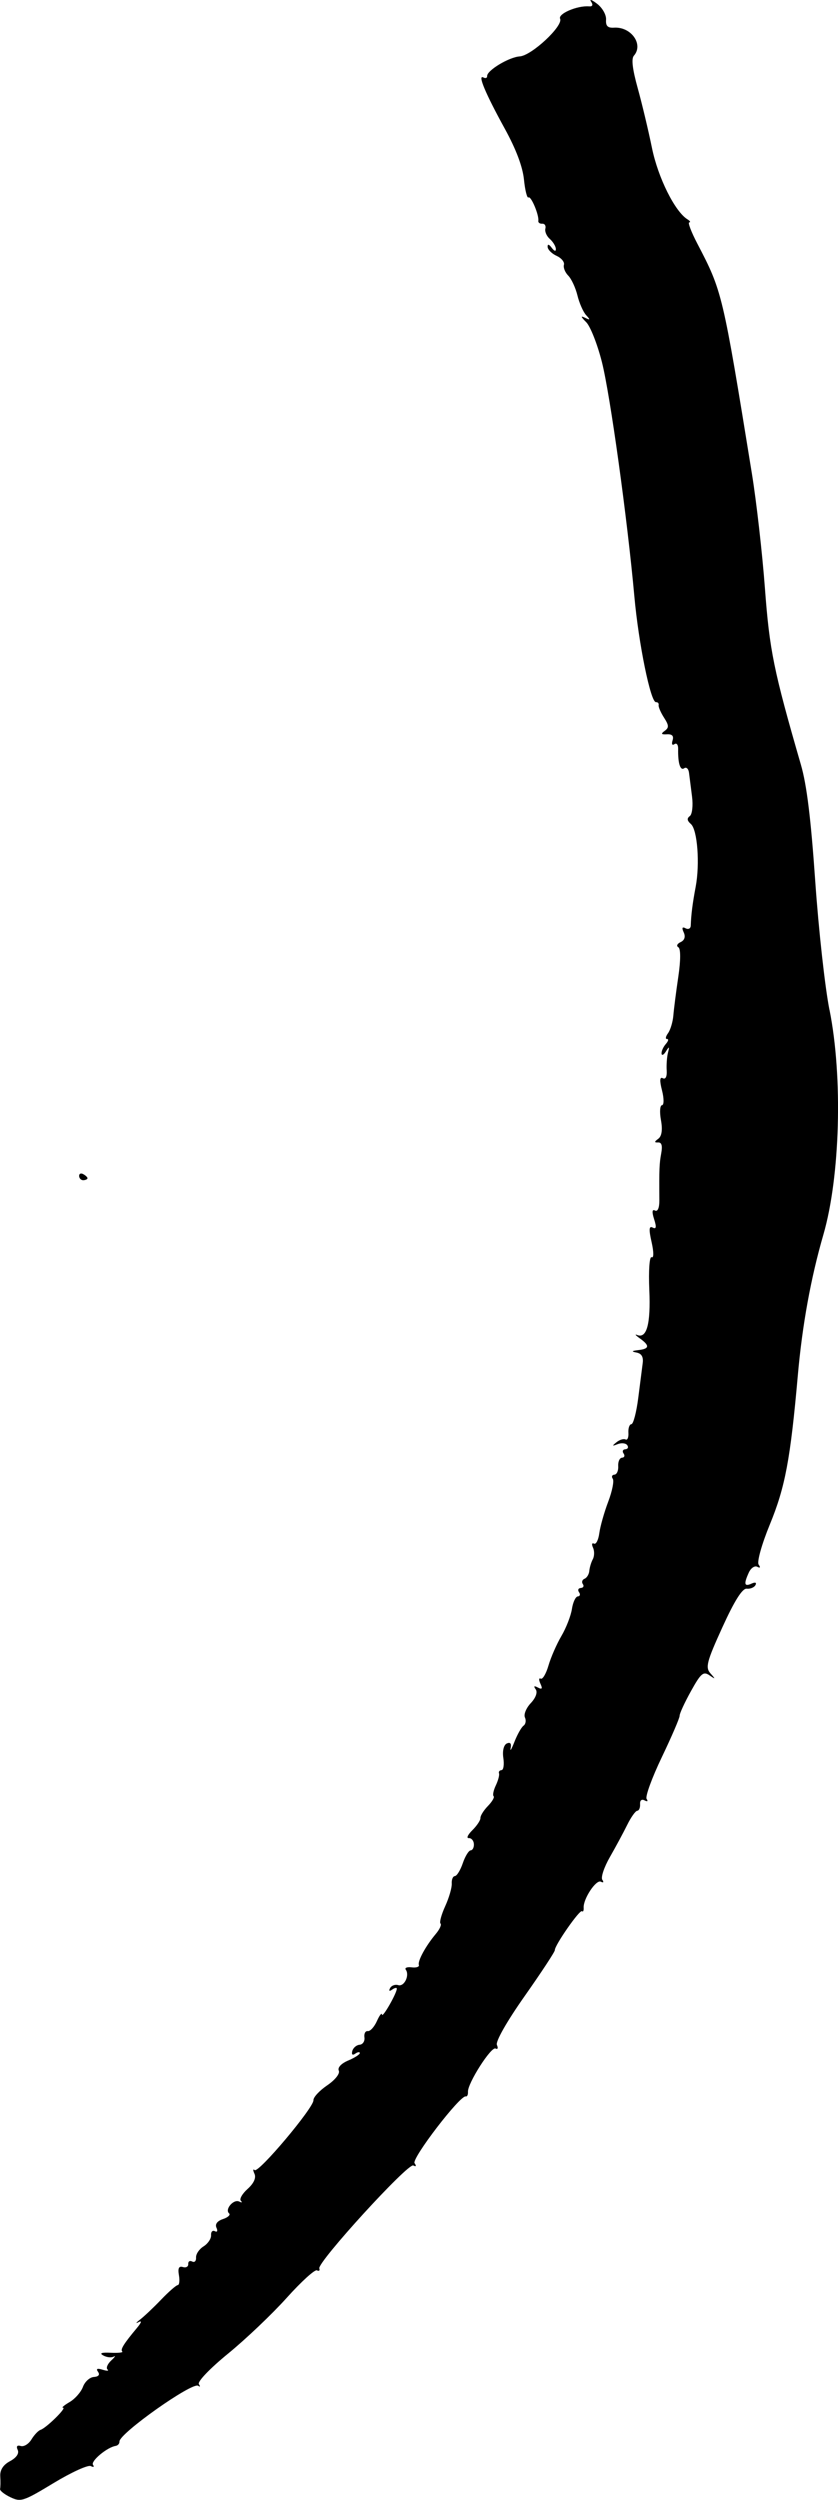 <?xml version="1.0" encoding="UTF-8" standalone="no"?>
<!-- Created with Inkscape (http://www.inkscape.org/) -->

<svg
   xmlns:dc="http://purl.org/dc/elements/1.1/"
   xmlns:cc="http://creativecommons.org/ns#"
   xmlns:rdf="http://www.w3.org/1999/02/22-rdf-syntax-ns#"
   xmlns:svg="http://www.w3.org/2000/svg"
   xmlns="http://www.w3.org/2000/svg"
   xmlns:sodipodi="http://sodipodi.sourceforge.net/DTD/sodipodi-0.dtd"
   xmlns:inkscape="http://www.inkscape.org/namespaces/inkscape"
   width="204.018"
   height="608.51"
   id="svg3142"
   version="1.1"
   inkscape:version="0.48.3.1 r9886"
   sodipodi:docname="special-temperature.svg">
  <defs
     id="defs3144" />
  <sodipodi:namedview
     id="base"
     pagecolor="#ffffff"
     bordercolor="#666666"
     borderopacity="1.0"
     inkscape:pageopacity="0.0"
     inkscape:pageshadow="2"
     inkscape:zoom="0.49497475"
     inkscape:cx="217.8103"
     inkscape:cy="237.32049"
     inkscape:document-units="px"
     showgrid="false"
     fit-margin-top="0"
     fit-margin-left="0"
     fit-margin-right="0"
     fit-margin-bottom="0"
     inkscape:window-width="497"
     inkscape:window-height="420"
     inkscape:window-x="1177"
     inkscape:window-y="427"
     inkscape:window-maximized="0"
     inkscape:current-layer="svg3142" />
  <path
     inkscape:connector-curvature="0"
     style="fill:#000000"
     d="m -21.723,341.115 c -0.242,0.016 -0.747,-0.403 -1.121,-0.93 -0.375,-0.527 -0.206,-0.989 0.376,-1.026 0.581,-0.038 1.086,0.381 1.121,0.93 0.035,0.549 -0.133,1.011 -0.376,1.026 z"
     id="path3034" />
  <path
     inkscape:connector-curvature="0"
     style="fill:#000000"
     d="m 20.235,285.792 c -0.571,-0.304 -1.007,-0.077 -0.969,0.505 0.038,0.581 0.517,1.028 1.066,0.992 0.549,-0.036 0.985,-0.263 0.969,-0.505 -0.016,-0.242 -0.495,-0.689 -1.066,-0.992 z"
     id="path3030" />
  <path
     inkscape:connector-curvature="0"
     style="fill:#000000"
     d="m 201.945,245.849 c -1.087,-5.441 -2.647,-19.545 -3.467,-31.342 -1.065,-15.319 -2.06,-23.416 -3.483,-28.334 -6.653,-22.996 -7.631,-27.793 -8.771,-43.024 -0.637,-8.502 -2.061,-21.036 -3.166,-27.854 -7.137,-44.039 -7.209,-44.343 -13.295,-56.009 -1.46,-2.799 -2.344,-5.116 -1.963,-5.149 0.381,-0.033 0.201,-0.36 -0.401,-0.726 -3.065,-1.866 -7.188,-10.136 -8.67,-17.39 -0.869,-4.255 -2.43,-10.804 -3.47,-14.555 -1.289,-4.65 -1.586,-7.165 -0.935,-7.906 2.415,-2.749 -0.666,-7.095 -4.839,-6.825 -1.532,0.099 -2.045,-0.416 -1.936,-1.945 0.083,-1.163 -0.877,-2.869 -2.176,-3.868 -1.278,-0.983 -1.939,-1.219 -1.468,-0.523 0.545,0.806 0.362,1.223 -0.505,1.152 -2.849,-0.236 -7.598,1.794 -7.039,3.01 0.805,1.75 -6.954,8.985 -9.836,9.171 -2.618,0.169 -8.019,3.436 -7.931,4.796 0.03,0.463 -0.383,0.609 -0.917,0.325 -1.454,-0.774 0.486,3.864 5.23,12.497 2.741,4.988 4.339,9.233 4.657,12.369 0.266,2.626 0.761,4.582 1.101,4.347 0.623,-0.432 2.608,4.299 2.394,5.706 -0.063,0.417 0.371,0.728 0.966,0.689 0.595,-0.038 0.931,0.499 0.748,1.195 -0.183,0.696 0.303,1.824 1.081,2.507 0.777,0.683 1.441,1.771 1.474,2.419 0.035,0.69 -0.38,0.584 -1.003,-0.257 -0.669,-0.901 -1.041,-0.983 -1.001,-0.221 0.033,0.667 1.021,1.649 2.191,2.181 1.17,0.532 1.969,1.511 1.775,2.175 -0.194,0.664 0.281,1.851 1.056,2.637 0.775,0.786 1.782,2.958 2.237,4.825 0.455,1.867 1.409,4.026 2.119,4.797 1.056,1.146 1.008,1.263 -0.261,0.637 -1.144,-0.564 -1.07,-0.28 0.281,1.078 1.008,1.014 2.727,5.377 3.818,9.696 2.022,7.999 6.198,38.162 7.903,57.073 1.034,11.467 3.961,25.798 5.253,25.715 0.45,-0.029 0.745,0.29 0.654,0.709 -0.09,0.419 0.496,1.791 1.303,3.049 1.219,1.901 1.248,2.446 0.171,3.23 -0.99,0.721 -0.858,0.918 0.559,0.838 1.263,-0.071 1.696,0.402 1.36,1.483 -0.283,0.909 -0.09,1.3 0.452,0.915 0.52,-0.37 0.928,0.144 0.906,1.142 -0.077,3.487 0.517,5.399 1.468,4.723 0.527,-0.375 1.057,0.128 1.179,1.117 0.121,0.989 0.452,3.587 0.734,5.774 0.282,2.186 0.039,4.325 -0.54,4.753 -0.752,0.555 -0.676,1.11 0.266,1.937 1.589,1.396 2.216,9.694 1.155,15.299 -0.751,3.97 -1.106,6.767 -1.192,9.406 -0.024,0.736 -0.577,1.03 -1.257,0.668 -0.822,-0.437 -0.968,-0.111 -0.453,1.01 0.482,1.047 0.201,1.914 -0.763,2.357 -0.839,0.386 -1.087,0.948 -0.551,1.25 0.59,0.333 0.589,3.141 0,7.126 -0.537,3.617 -1.082,7.872 -1.211,9.454 -0.129,1.583 -0.713,3.537 -1.298,4.343 -0.585,0.806 -0.695,1.441 -0.243,1.412 0.451,-0.029 0.317,0.521 -0.299,1.222 -0.616,0.701 -1.083,1.746 -1.037,2.322 0.047,0.576 0.524,0.342 1.063,-0.52 0.815,-1.303 0.9,-1.252 0.505,0.3 -0.261,1.026 -0.403,2.979 -0.315,4.338 0.097,1.493 -0.278,2.239 -0.944,1.885 -0.748,-0.398 -0.812,0.557 -0.198,2.96 0.501,1.962 0.5,3.574 0,3.606 -0.5,0.032 -0.614,1.67 -0.254,3.639 0.428,2.34 0.199,3.912 -0.659,4.537 -0.982,0.715 -0.993,0.94 -0.046,0.89 0.873,-0.046 1.113,0.775 0.772,2.637 -0.466,2.54 -0.514,3.742 -0.456,11.447 0.014,1.834 -0.411,2.833 -1.057,2.49 -0.707,-0.376 -0.782,0.352 -0.218,2.109 0.618,1.925 0.518,2.501 -0.353,2.037 -0.892,-0.475 -0.963,0.46 -0.266,3.529 0.547,2.409 0.552,3.969 0.012,3.689 -0.521,-0.27 -0.773,3.252 -0.567,7.96 0.362,8.313 -0.627,11.946 -2.985,10.961 -0.644,-0.269 -0.343,0.105 0.668,0.83 2.46,1.764 2.374,2.543 -0.316,2.856 -1.685,0.196 -1.799,0.346 -0.461,0.604 1.199,0.232 1.683,1.059 1.49,2.543 -0.157,1.21 -0.648,5.041 -1.09,8.515 -0.442,3.473 -1.192,6.34 -1.665,6.371 -0.474,0.031 -0.802,0.98 -0.729,2.11 0.073,1.13 -0.24,1.856 -0.695,1.614 -0.455,-0.242 -1.45,0.063 -2.211,0.679 -1.135,0.919 -1.082,1.002 0.296,0.46 0.923,-0.363 1.972,-0.248 2.33,0.256 0.358,0.504 0.15,0.949 -0.464,0.988 -0.614,0.04 -0.809,0.503 -0.434,1.03 0.375,0.527 0.206,0.989 -0.376,1.026 -0.581,0.038 -0.999,0.966 -0.928,2.064 0.071,1.098 -0.347,2.027 -0.928,2.064 -0.581,0.038 -0.76,0.486 -0.397,0.996 0.363,0.51 -0.136,3.023 -1.108,5.583 -0.972,2.561 -1.949,6.013 -2.171,7.672 -0.222,1.659 -0.808,2.801 -1.302,2.537 -0.495,-0.263 -0.597,0.18 -0.227,0.985 0.37,0.805 0.347,2.07 -0.052,2.811 -0.399,0.741 -0.782,2.019 -0.853,2.841 -0.07,0.821 -0.594,1.683 -1.163,1.914 -0.57,0.232 -0.755,0.816 -0.412,1.297 0.343,0.482 0.121,0.909 -0.493,0.948 -0.614,0.04 -0.809,0.503 -0.434,1.03 0.375,0.527 0.241,0.986 -0.296,1.021 -0.538,0.035 -1.184,1.414 -1.436,3.066 -0.252,1.651 -1.403,4.608 -2.557,6.57 -1.154,1.962 -2.572,5.201 -3.151,7.198 -0.58,1.997 -1.431,3.431 -1.891,3.186 -0.461,-0.245 -0.492,0.306 -0.069,1.224 0.562,1.223 0.4,1.474 -0.607,0.939 -0.945,-0.503 -1.112,-0.363 -0.536,0.448 0.499,0.702 0.013,2.054 -1.2,3.341 -1.121,1.189 -1.764,2.76 -1.428,3.491 0.336,0.731 0.187,1.631 -0.332,2 -0.519,0.369 -1.519,2.139 -2.222,3.934 -0.703,1.795 -1.12,2.486 -0.925,1.537 0.231,-1.128 -0.088,-1.521 -0.933,-1.134 -0.75,0.345 -1.103,1.809 -0.847,3.511 0.242,1.606 0.046,2.945 -0.436,2.976 -0.482,0.031 -0.759,0.387 -0.615,0.791 0.143,0.404 -0.207,1.72 -0.778,2.925 -0.571,1.205 -0.813,2.388 -0.538,2.63 0.275,0.242 -0.348,1.313 -1.384,2.381 -1.036,1.068 -1.856,2.38 -1.822,2.917 0.035,0.537 -0.85,1.877 -1.965,2.978 -1.115,1.101 -1.51,1.969 -0.877,1.928 0.633,-0.041 1.194,0.599 1.247,1.422 0.053,0.823 -0.298,1.522 -0.78,1.554 -0.482,0.031 -1.348,1.44 -1.923,3.131 -0.576,1.691 -1.441,3.099 -1.923,3.131 -0.482,0.031 -0.826,0.849 -0.763,1.818 0.063,0.969 -0.653,3.446 -1.591,5.504 -0.938,2.059 -1.453,3.964 -1.146,4.235 0.308,0.27 -0.208,1.406 -1.146,2.524 -2.455,2.926 -4.454,6.588 -4.125,7.557 0.156,0.459 -0.628,0.719 -1.743,0.578 -1.115,-0.141 -1.764,0.114 -1.443,0.565 0.99,1.393 -0.385,4.216 -1.834,3.765 -0.753,-0.234 -1.645,0.092 -1.983,0.727 -0.371,0.698 -0.177,0.843 0.493,0.366 0.608,-0.433 1.122,-0.546 1.141,-0.253 0.066,1.02 -3.528,7.32 -3.61,6.329 -0.045,-0.548 -0.602,0.164 -1.236,1.583 -0.634,1.419 -1.631,2.516 -2.215,2.437 -0.584,-0.078 -0.954,0.611 -0.821,1.532 0.133,0.921 -0.395,1.726 -1.171,1.79 -0.777,0.064 -1.58,0.753 -1.784,1.532 -0.226,0.86 0.053,1.114 0.71,0.646 0.595,-0.423 1.1,-0.495 1.122,-0.16 0.022,0.335 -1.251,1.155 -2.828,1.822 -1.709,0.722 -2.634,1.72 -2.289,2.469 0.329,0.716 -0.89,2.256 -2.836,3.58 -1.877,1.278 -3.378,2.9 -3.335,3.605 0.106,1.789 -13.391,17.833 -14.32,17.017 -0.417,-0.366 -0.436,0.035 -0.042,0.891 0.455,0.99 -0.155,2.337 -1.678,3.703 -1.316,1.181 -2.049,2.482 -1.627,2.892 0.421,0.41 0.236,0.487 -0.41,0.171 -1.364,-0.667 -3.572,1.906 -2.468,2.876 0.408,0.358 -0.258,0.983 -1.479,1.388 -1.399,0.464 -1.985,1.248 -1.584,2.119 0.352,0.765 0.178,1.139 -0.39,0.837 -0.564,-0.3 -0.982,0.139 -0.928,0.975 0.054,0.836 -0.769,2.059 -1.828,2.718 -1.06,0.658 -1.883,1.881 -1.828,2.718 0.054,0.836 -0.369,1.272 -0.939,0.969 -0.571,-0.304 -1.004,-0.029 -0.963,0.611 0.041,0.64 -0.547,0.97 -1.308,0.733 -0.965,-0.3 -1.257,0.292 -0.964,1.959 0.231,1.315 0.104,2.41 -0.282,2.435 -0.386,0.025 -2.198,1.608 -4.027,3.517 -1.828,1.909 -4.148,4.106 -5.154,4.88 -1.006,0.775 -1.176,1.057 -0.377,0.629 0.895,-0.48 0.739,0.074 -0.408,1.444 -3.17,3.789 -4.069,5.237 -3.539,5.702 0.281,0.246 -0.978,0.38 -2.797,0.298 -2.305,-0.105 -2.85,0.101 -1.798,0.678 0.83,0.456 1.964,0.57 2.522,0.254 0.557,-0.316 0.275,0.115 -0.626,0.957 -0.901,0.843 -1.302,1.828 -0.891,2.189 0.411,0.361 -0.119,0.387 -1.178,0.057 -1.34,-0.417 -1.684,-0.259 -1.129,0.521 0.497,0.699 0.112,1.165 -1.021,1.238 -1,0.065 -2.196,1.149 -2.659,2.409 -0.463,1.26 -1.927,2.927 -3.255,3.703 -1.328,0.776 -2.042,1.394 -1.588,1.373 0.988,-0.046 -4.081,4.934 -5.49,5.393 -0.54,0.176 -1.533,1.227 -2.208,2.336 -0.674,1.109 -1.845,1.823 -2.602,1.588 -0.877,-0.273 -1.145,0.075 -0.738,0.959 0.395,0.86 -0.32,1.901 -1.878,2.737 -1.666,0.893 -2.465,2.138 -2.365,3.683 0.083,1.284 0.059,2.662 -0.053,3.061 -0.112,0.399 1.014,1.31 2.503,2.023 2.55,1.222 3.161,1.022 10.556,-3.455 4.317,-2.613 8.386,-4.466 9.04,-4.118 0.655,0.348 0.893,0.215 0.529,-0.297 -0.632,-0.888 3.424,-4.286 5.505,-4.612 0.546,-0.085 0.966,-0.562 0.934,-1.059 -0.124,-1.923 17.851,-14.639 19.192,-13.577 0.46,0.364 0.523,0.187 0.141,-0.394 -0.396,-0.602 2.671,-3.808 7.124,-7.448 4.301,-3.515 10.72,-9.621 14.264,-13.569 3.544,-3.948 6.856,-6.959 7.358,-6.692 0.503,0.268 0.762,0.059 0.577,-0.464 -0.524,-1.479 21.624,-25.737 22.886,-25.065 0.678,0.361 0.798,0.144 0.305,-0.549 -0.784,-1.103 11.094,-16.599 12.462,-16.258 0.342,0.085 0.585,-0.417 0.539,-1.115 -0.131,-2.024 5.657,-11.105 6.718,-10.541 0.529,0.281 0.675,-0.111 0.325,-0.872 -0.373,-0.812 2.418,-5.723 6.758,-11.89 4.067,-5.778 7.375,-10.813 7.35,-11.188 -0.073,-1.132 6.066,-9.946 6.601,-9.476 0.273,0.24 0.46,-0.139 0.414,-0.842 -0.139,-2.147 3.043,-6.954 4.197,-6.34 0.606,0.322 0.759,0.119 0.347,-0.46 -0.406,-0.571 0.422,-3.061 1.839,-5.535 1.417,-2.474 3.321,-6.011 4.232,-7.861 0.91,-1.85 2.007,-3.387 2.438,-3.414 0.43,-0.028 0.737,-0.751 0.682,-1.606 -0.06,-0.922 0.388,-1.296 1.097,-0.918 0.69,0.367 0.901,0.22 0.498,-0.348 -0.385,-0.542 1.277,-5.116 3.695,-10.164 2.417,-5.048 4.37,-9.589 4.339,-10.09 -0.032,-0.501 1.203,-3.184 2.743,-5.963 2.425,-4.376 3.028,-4.896 4.509,-3.887 1.517,1.034 1.545,0.981 0.249,-0.469 -1.273,-1.424 -0.9,-2.863 2.906,-11.211 2.954,-6.48 4.873,-9.52 5.932,-9.401 0.861,0.097 1.818,-0.298 2.126,-0.878 0.329,-0.619 -0.063,-0.767 -0.95,-0.359 -1.77,0.814 -1.946,0.118 -0.676,-2.674 0.507,-1.114 1.437,-1.752 2.067,-1.416 0.706,0.376 0.833,0.17 0.331,-0.536 -0.453,-0.637 0.751,-4.957 2.712,-9.728 3.758,-9.146 5.013,-15.833 6.837,-36.424 1.078,-12.169 3.159,-23.62 6.208,-34.145 4.097,-14.146 4.763,-38.393 1.503,-54.711 z"
     id="path3104" />
</svg>
